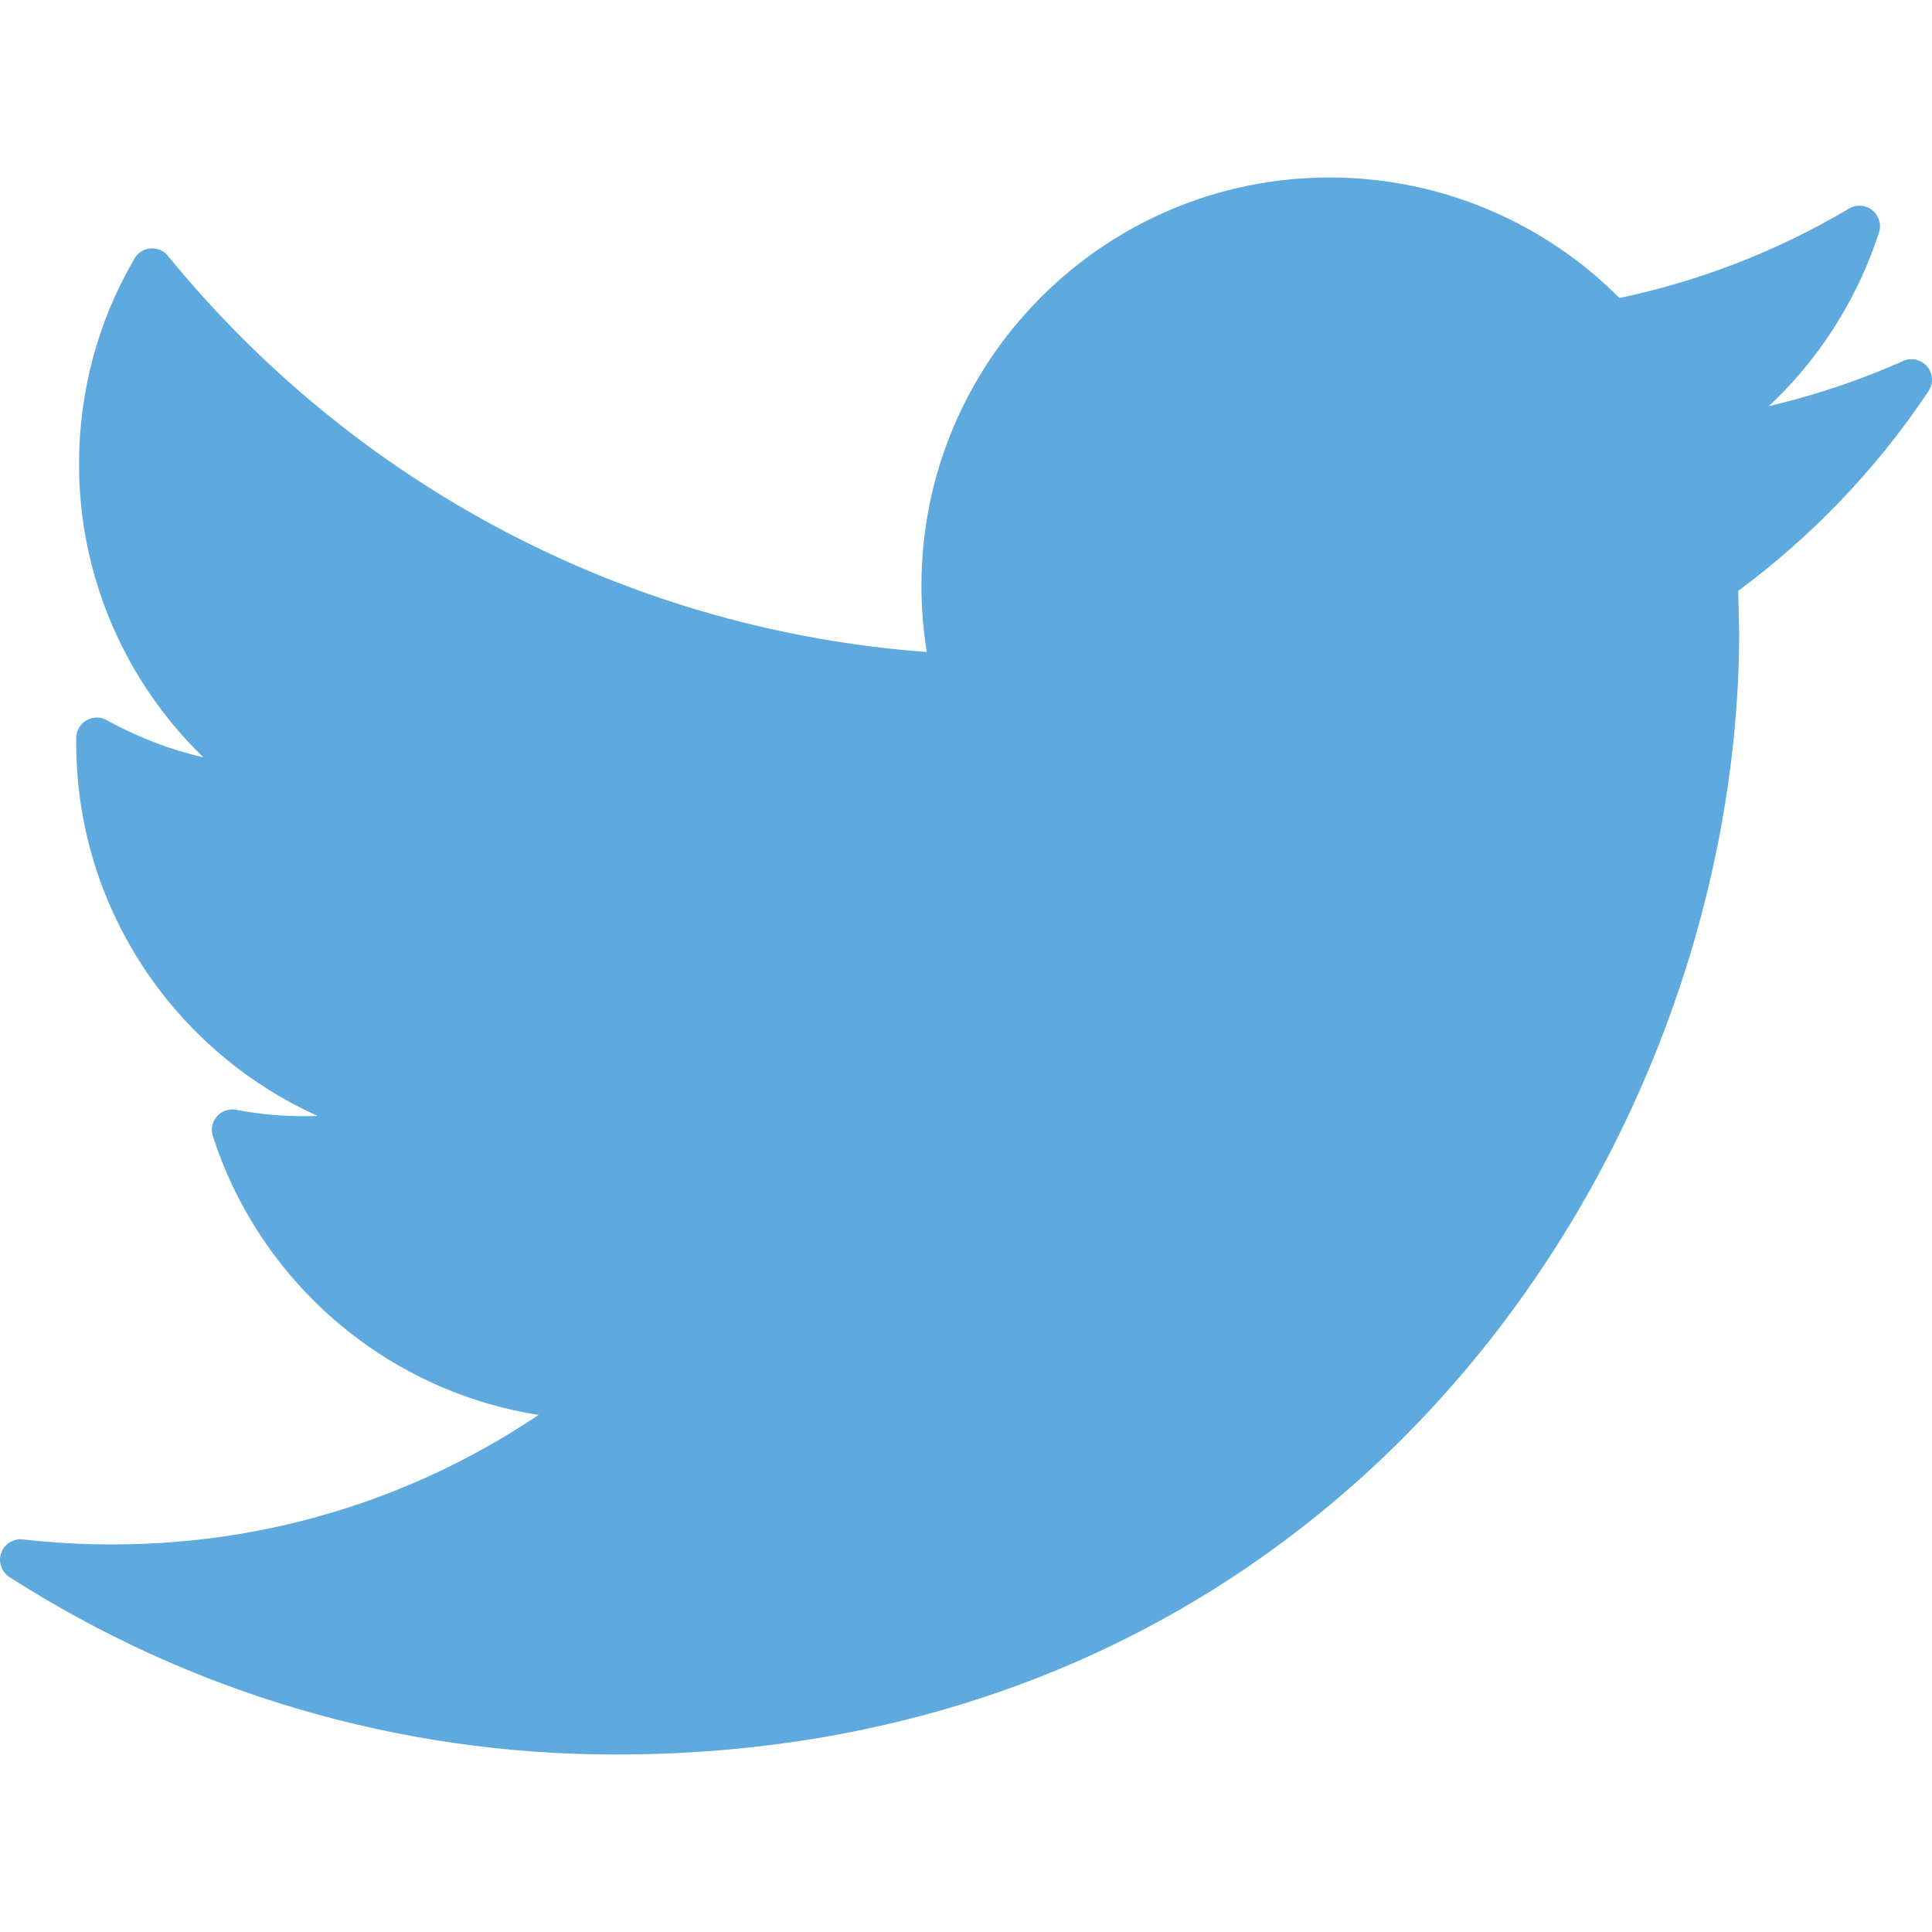 <?xml version="1.0" ?><!DOCTYPE svg  PUBLIC '-//W3C//DTD SVG 1.1//EN'  'http://www.w3.org/Graphics/SVG/1.1/DTD/svg11.dtd'><svg height="256px" style="shape-rendering:geometricPrecision; text-rendering:geometricPrecision; image-rendering:optimizeQuality; fill-rule:evenodd; clip-rule:evenodd" version="1.1" viewBox="0 0 255998 255995" width="256px" xml:space="preserve" xmlns="http://www.w3.org/2000/svg" xmlns:xlink="http://www.w3.org/1999/xlink"><defs><style type="text/css">
   <![CDATA[
    .fil1 {fill:none}
    .fil0 {fill:#5EA9DD;fill-rule:nonzero}
   ]]>
  </style></defs><g id="Layer_x0020_1"><path class="fil0" d="M238070 52874c4783,-1316 9417,-2973 13859,-4930 866,-490 1971,-487 2856,103 1250,833 1588,2525 754,3775 -3520,5282 -7524,10246 -11953,14835 -4079,4223 -8516,8116 -13265,11631l116 5003c11,98 16,199 16,299 0,37340 -15357,77771 -44646,107056 -24963,24959 -60014,41834 -104265,41834 -14510,0 -28536,-2087 -41819,-5975 -13688,-4008 -26553,-9924 -38307,-17434 -939,-515 -1523,-1560 -1398,-2690 165,-1495 1512,-2572 3007,-2407l-1 5c1997,222 3973,390 5935,500 1909,107 3905,162 5999,162 11522,0 22595,-1922 32905,-5465 8394,-2885 16281,-6835 23492,-11693 -8844,-1395 -16978,-4919 -23854,-10033 -8900,-6618 -15699,-15900 -19221,-26675 -200,-475 -266,-1012 -163,-1556 279,-1478 1703,-2450 3181,-2170l-2 5c1544,292 3063,506 4564,644 1461,135 3006,202 4642,202 539,0 1076,-8 1607,-25 -7730,-3477 -14502,-8716 -19802,-15206 -7626,-9340 -12209,-21262 -12209,-34243l0 -613c-2,-450 107,-907 339,-1329 727,-1317 2384,-1795 3701,-1070l-3 5c3388,1867 6992,3367 10762,4409 677,186 1360,359 2047,516 -4011,-3884 -7425,-8394 -10089,-13370 -4071,-7609 -6385,-16292 -6385,-25482 0,-4877 648,-9622 1865,-14142 1226,-4549 3039,-8873 5361,-12874 168,-359 417,-686 745,-954 1165,-951 2881,-776 3832,388l-2111 1722 2106 -1712c12661,15521 28478,28329 46482,37451 16444,8331 34708,13586 54052,15022 -135,-833 -250,-1668 -346,-2503 -237,-2072 -363,-4161 -363,-6269 0,-14934 6061,-28460 15854,-38253 9792,-9792 23319,-15853 38252,-15853 7599,0 14872,1590 21479,4450 6380,2759 12116,6696 16901,11521 5155,-1081 10159,-2559 14986,-4398 5338,-2034 10447,-4505 15294,-7367 670,-452 1534,-602 2363,-334 1432,464 2215,2001 1752,3431l-9 -2c-2044,6305 -5183,12100 -9198,17149 -1653,2080 -3457,4035 -5395,5850 1244,-292 2477,-605 3698,-941z"/></g><rect class="fil1" height="255995" width="255995" x="2"/></svg>